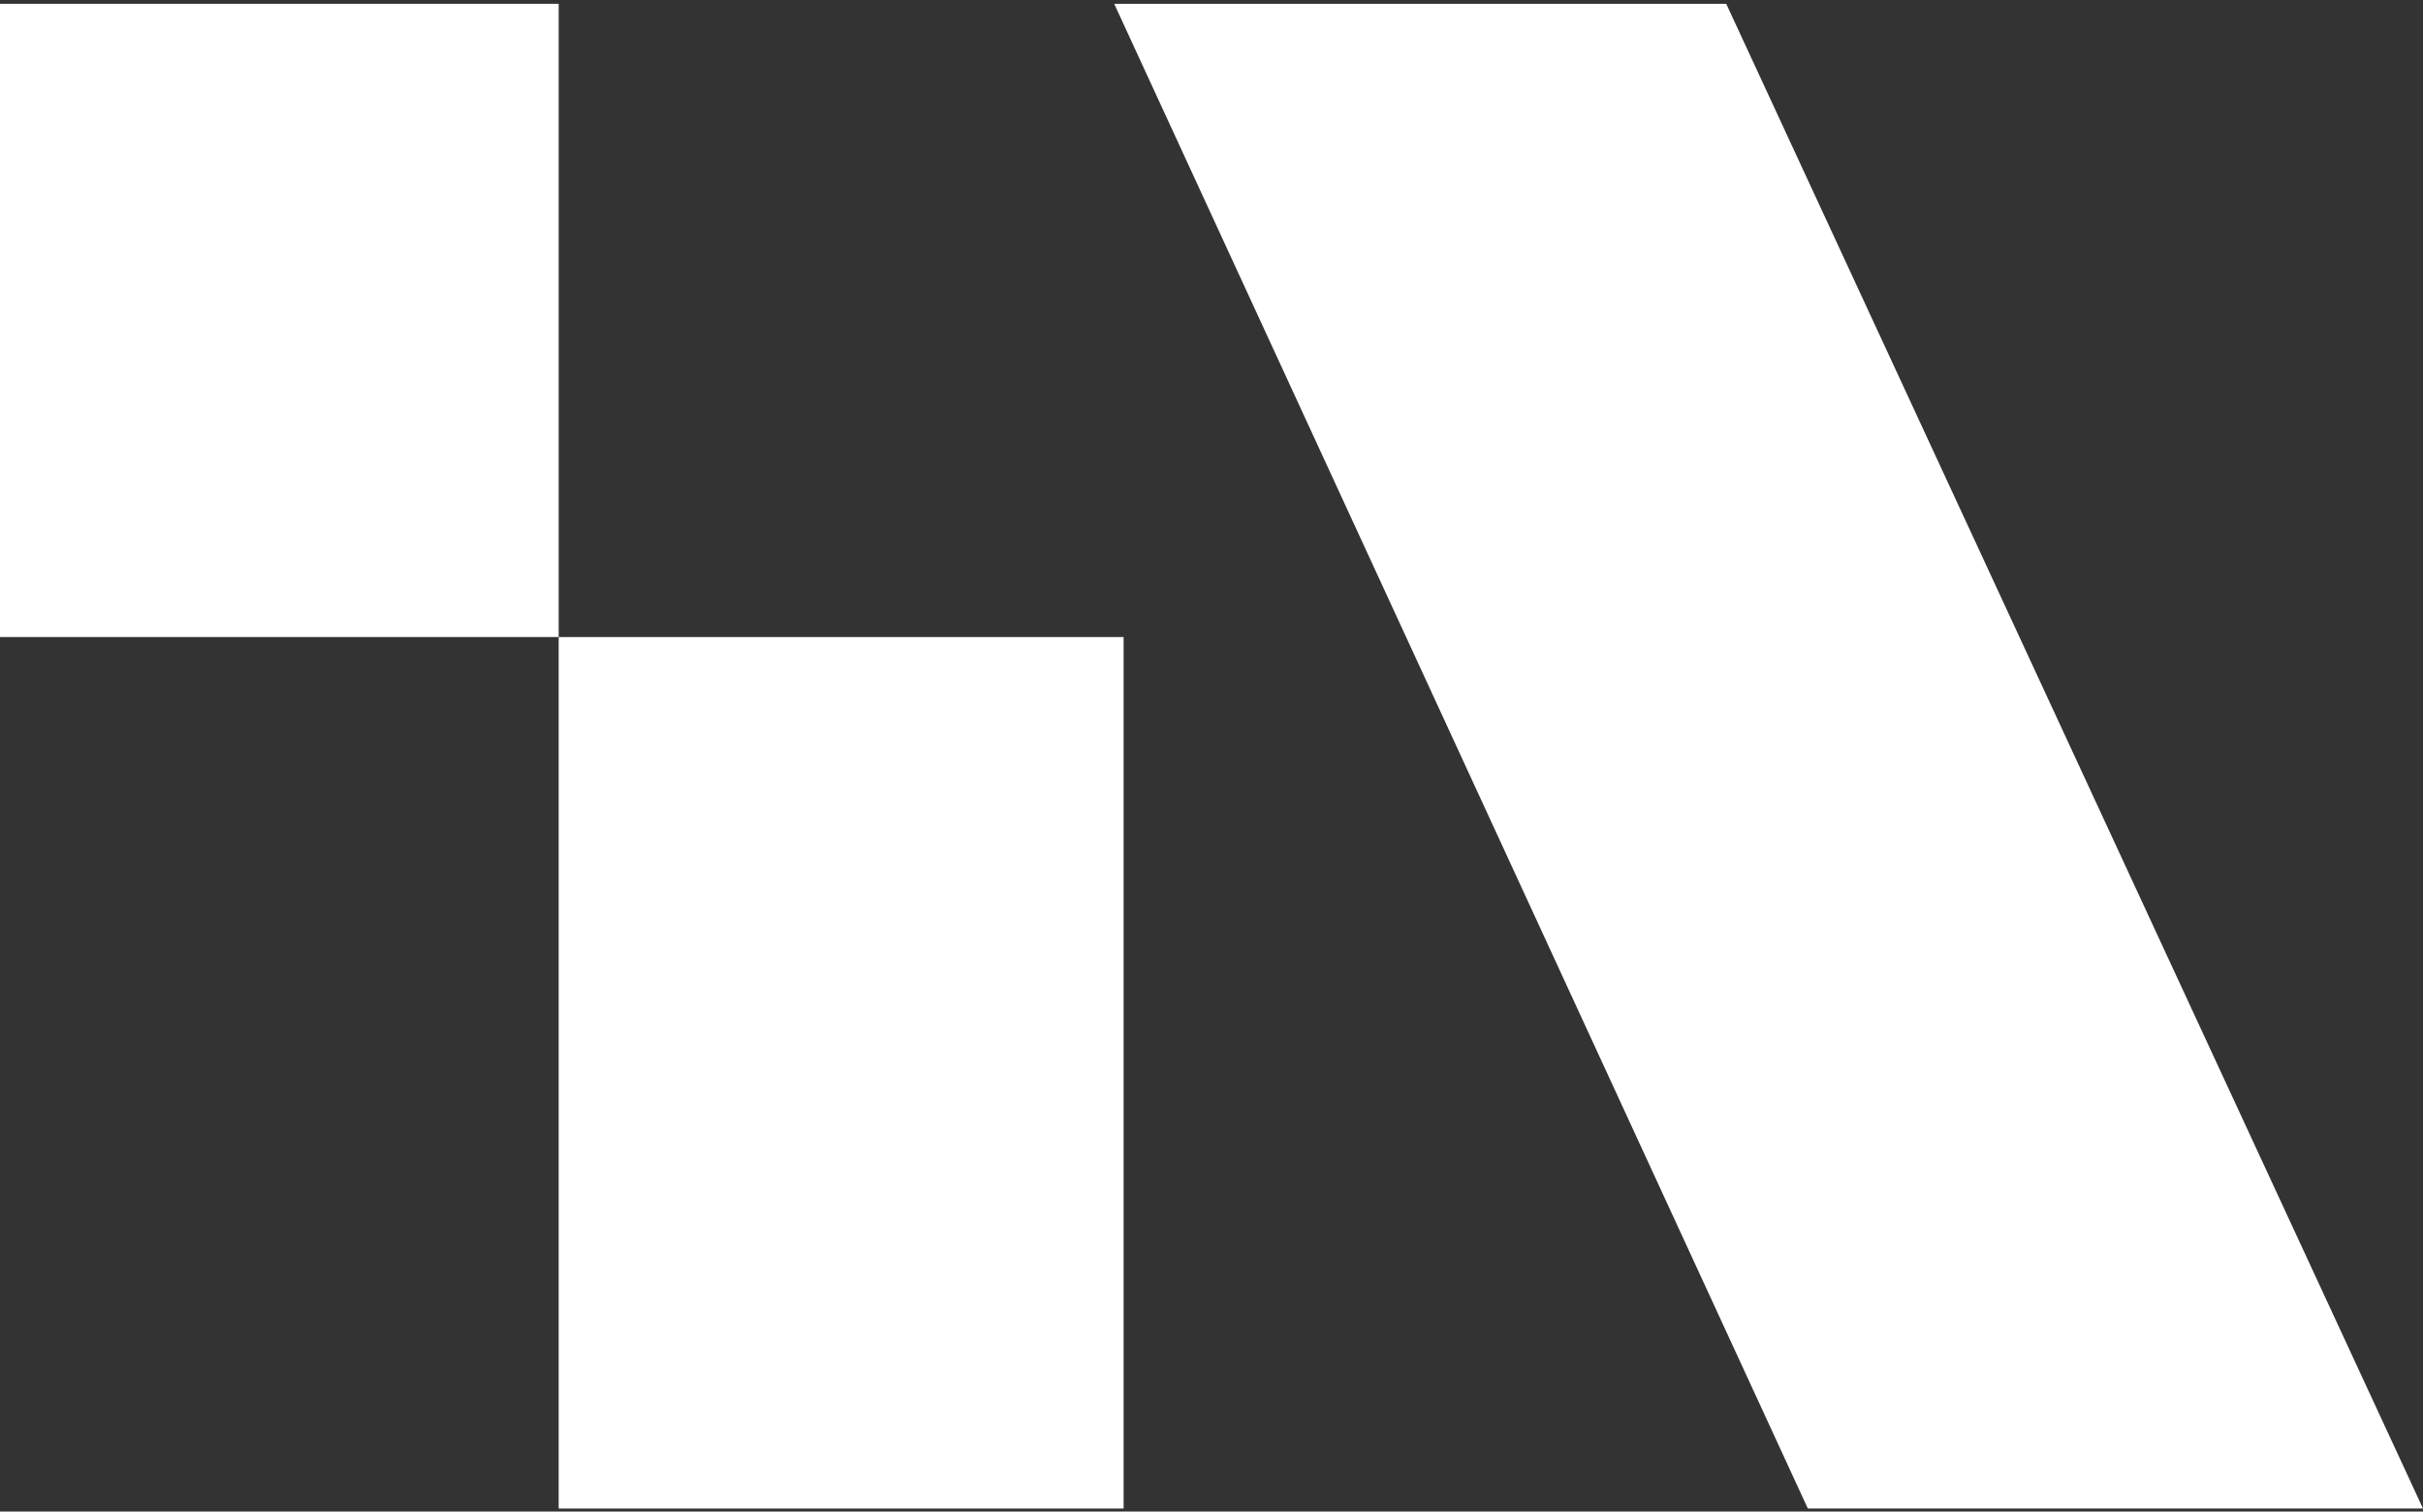 <svg width="630" height="393" viewBox="0 0 630 393" fill="none" xmlns="http://www.w3.org/2000/svg">
<rect x="0" y="0" width="630" height="393" fill="#333333" stroke="none"/>
<path d="M292.15 392.22H145.259V165.631H292.15V392.22Z" fill="white" style="fill:white;fill-opacity:1;"/>
<path d="M630 392.22H470.052L289.702 0.987H448.834L630 392.22Z" fill="white" style="fill:white;fill-opacity:1;"/>
<path d="M145.259 165.631H0V0.987H145.259V165.631Z" fill="white" style="fill:white;fill-opacity:1;"/>
</svg>
